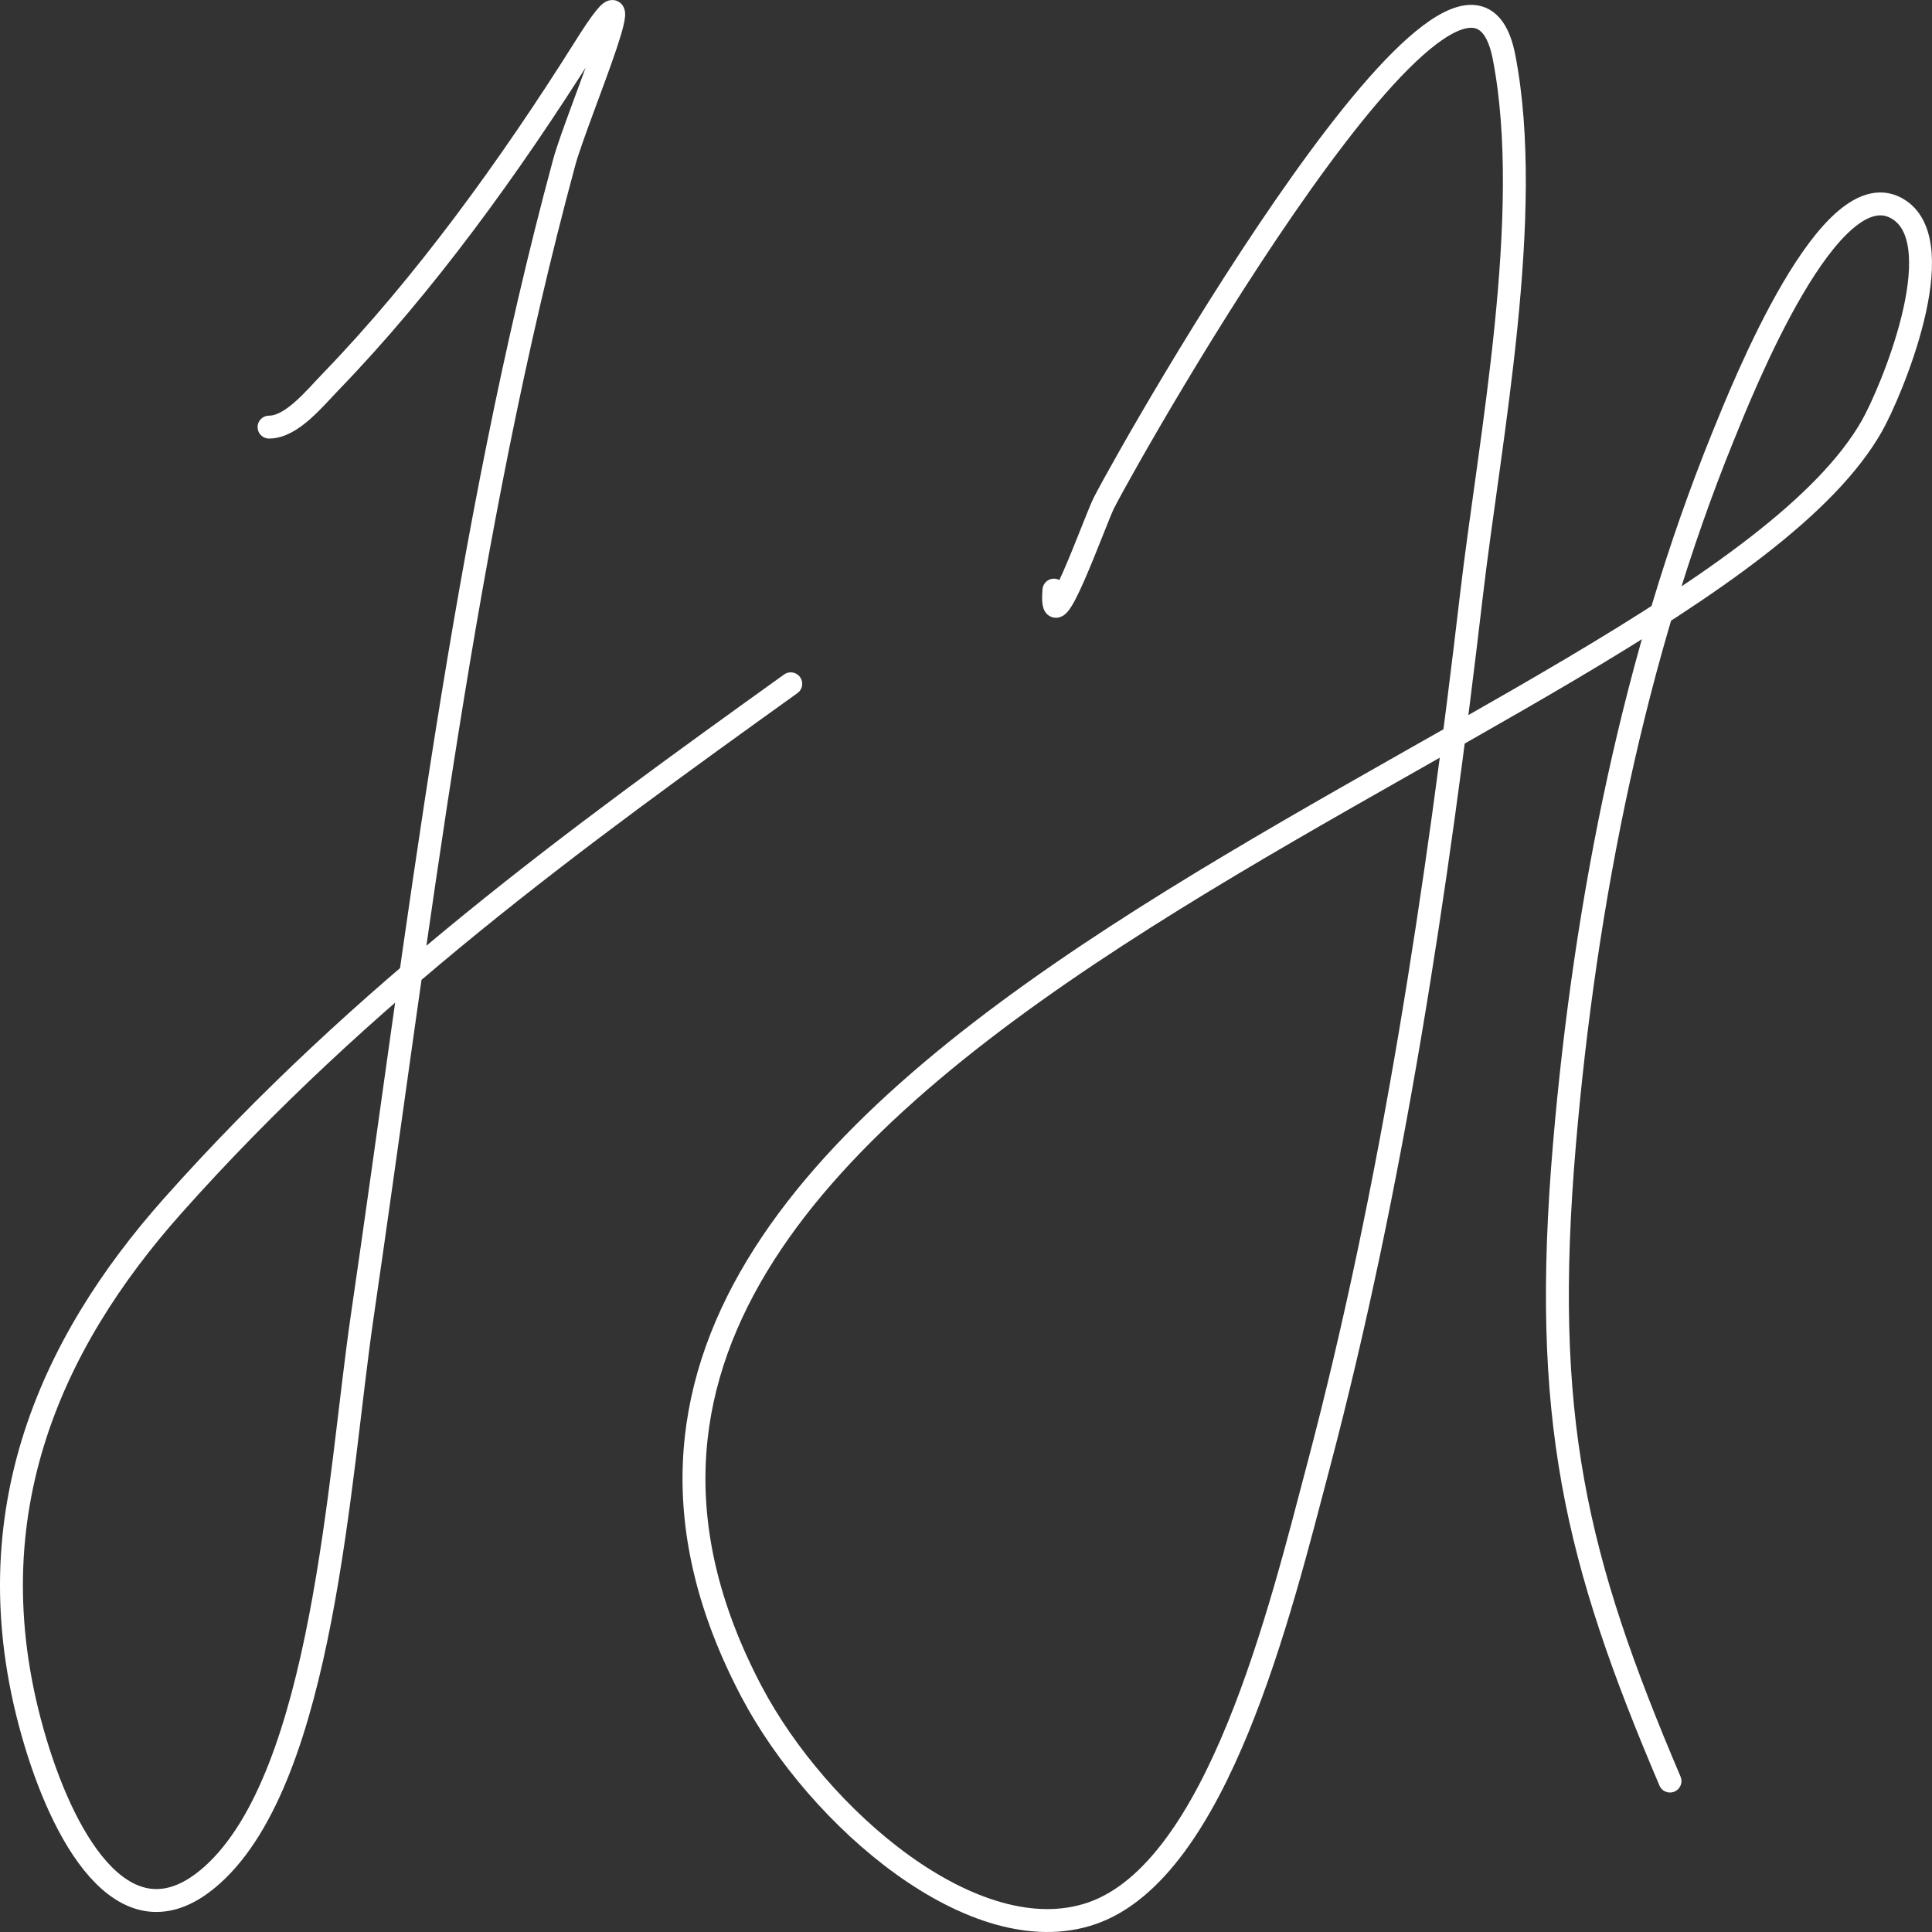 <svg width="506" height="506" viewBox="0 0 506 506" fill="none" xmlns="http://www.w3.org/2000/svg">
<rect x="0" y="0" width="506" height="506" fill="#333333" stroke="none"/>
<path d="M276.031 154.557C274.752 170.648 286.832 136.145 289.178 131.592C297.663 115.122 383.858 -36.59 393.904 14.886C401.923 55.974 390.094 115.536 385.389 155.81C376.389 232.845 364.722 310.401 345.351 383.793C335.348 421.688 318.955 489.783 285.891 501.125C255.275 511.627 214.237 476.068 196.852 443.085C107.441 273.451 442.404 195.879 490.264 111.549C495.186 102.876 511.441 64.268 497.435 54.971C479.615 43.142 456.336 101.81 451.123 114.681C428.252 171.145 415.207 235.477 409.74 299.656C403.63 371.383 412.589 408.205 437.378 466.468" stroke="white" stroke-width="6" stroke-linecap="round"/>
<path d="M70.468 111.861C76.396 111.861 82.34 104.403 86.826 99.759C110.927 74.811 133.459 43.81 153.218 12.357C171.495 -16.738 151.108 30.187 147.765 42.537C121.452 139.764 109.68 243.484 94.844 344.935C88.742 386.662 84.727 464.937 55.608 491.054C33.531 510.854 17.326 483.013 9.315 456.391C-8.178 398.266 12.896 352.153 45.237 315.8C94.87 260.01 150.771 219.518 207.101 179.094" stroke="white" stroke-width="6" stroke-linecap="round"/>
</svg>
